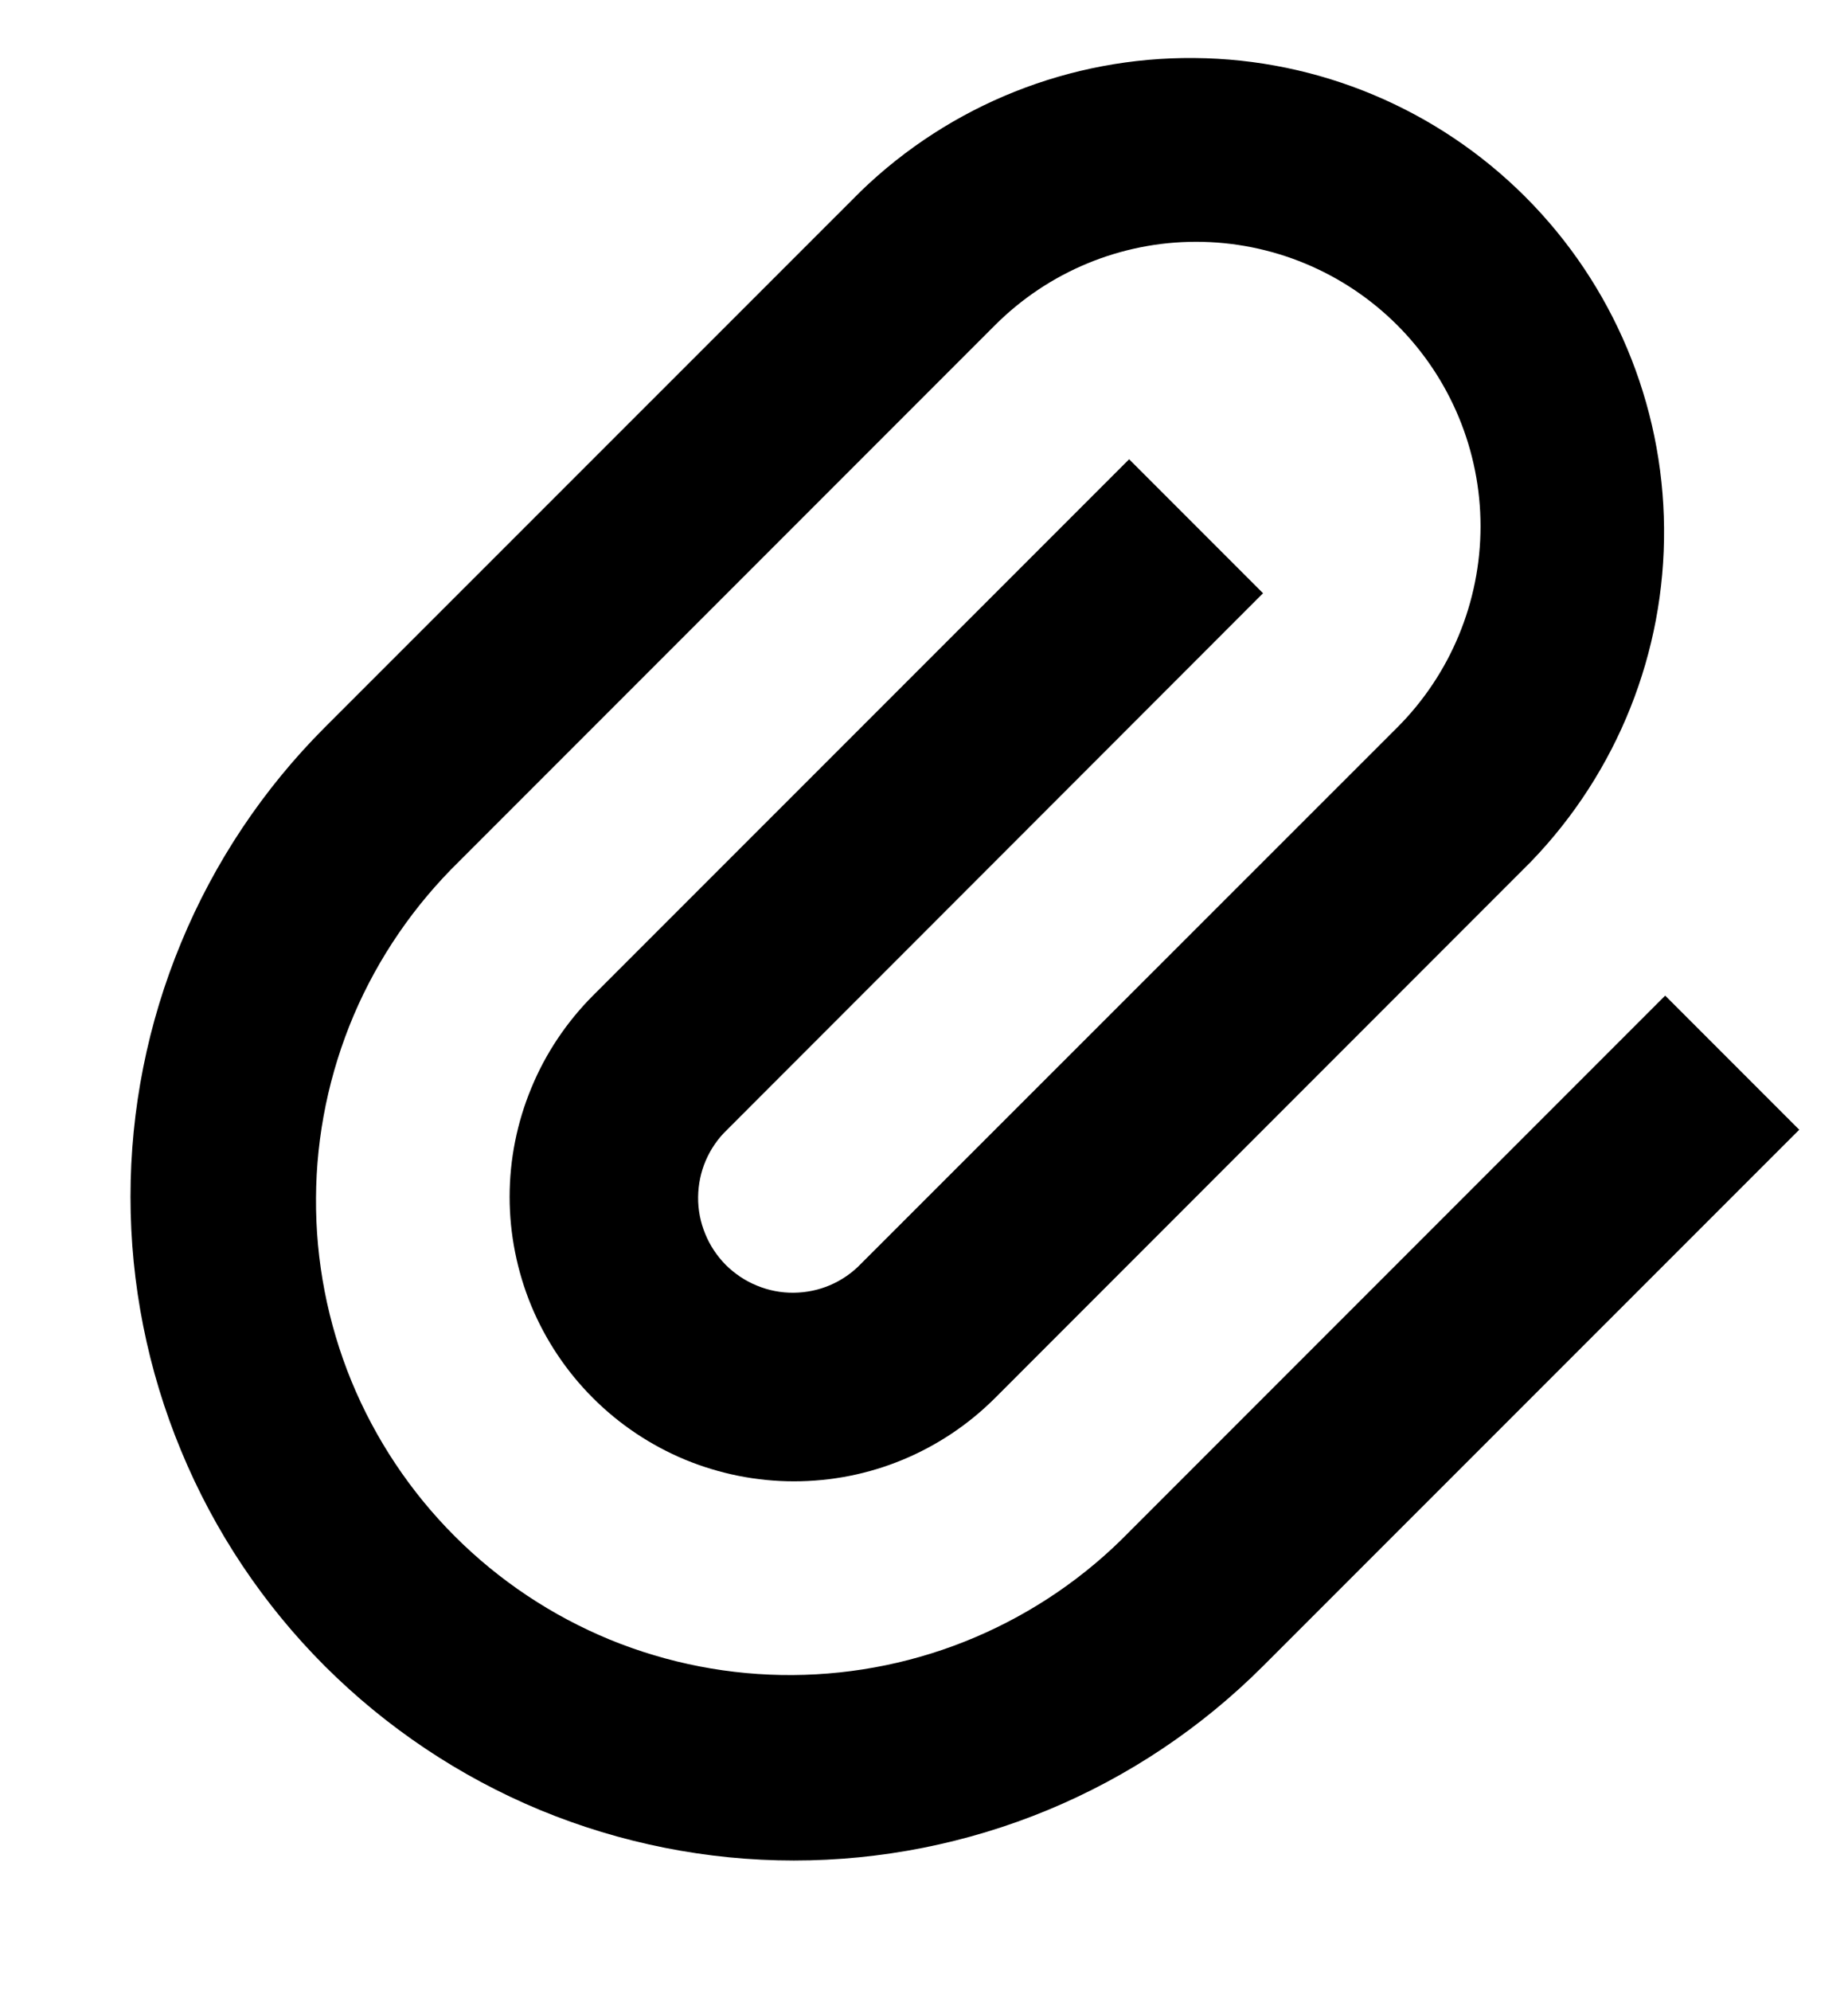 <?xml version="1.0" encoding="utf-8"?>
<svg xmlns="http://www.w3.org/2000/svg" width="13" height="14" viewBox="0 0 13 14">
  
  

  
  <path d="M8.885 4.171L5.115 7.943C5.051 8.004 5 8.078 4.965 8.159C4.93 8.24 4.912 8.328 4.911 8.416C4.91 8.505 4.927 8.593 4.961 8.675C4.994 8.757 5.044 8.831 5.106 8.894C5.169 8.956 5.243 9.006 5.325 9.039C5.407 9.073 5.495 9.09 5.584 9.089C5.672 9.088 5.76 9.07 5.841 9.035C5.922 9 5.996 8.949 6.057 8.885L9.829 5.115C10.204 4.74 10.415 4.231 10.415 3.7C10.415 3.17 10.204 2.661 9.829 2.286C9.454 1.911 8.945 1.7 8.414 1.7C7.884 1.7 7.375 1.911 7 2.286L3.229 6.057C2.913 6.366 2.661 6.733 2.488 7.139C2.316 7.545 2.225 7.982 2.223 8.423C2.22 8.864 2.305 9.302 2.472 9.71C2.64 10.118 2.887 10.489 3.199 10.801C3.511 11.113 3.882 11.36 4.29 11.528C4.698 11.695 5.136 11.78 5.577 11.777C6.018 11.774 6.455 11.684 6.861 11.511C7.267 11.338 7.635 11.087 7.943 10.771L11.714 7L12.657 7.943L8.885 11.714C8.452 12.147 7.938 12.491 7.371 12.726C6.805 12.96 6.198 13.081 5.585 13.081C4.973 13.081 4.366 12.96 3.799 12.726C3.233 12.491 2.719 12.147 2.285 11.714C1.852 11.281 1.508 10.766 1.274 10.2C1.039 9.634 0.918 9.027 0.918 8.414C0.918 7.801 1.039 7.194 1.274 6.628C1.508 6.062 1.852 5.547 2.285 5.114L6.057 1.343C6.686 0.736 7.528 0.4 8.402 0.408C9.276 0.415 10.112 0.766 10.73 1.384C11.348 2.002 11.699 2.838 11.706 3.712C11.714 4.586 11.378 5.428 10.771 6.057L7 9.829C6.814 10.015 6.594 10.162 6.351 10.263C6.108 10.364 5.848 10.415 5.585 10.415C5.323 10.415 5.063 10.363 4.82 10.263C4.577 10.162 4.357 10.015 4.171 9.829C3.985 9.643 3.838 9.423 3.737 9.18C3.637 8.937 3.585 8.677 3.585 8.415C3.585 8.152 3.637 7.892 3.738 7.649C3.838 7.406 3.986 7.186 4.171 7L7.943 3.229L8.885 4.171Z"/>
  
  


</svg>
